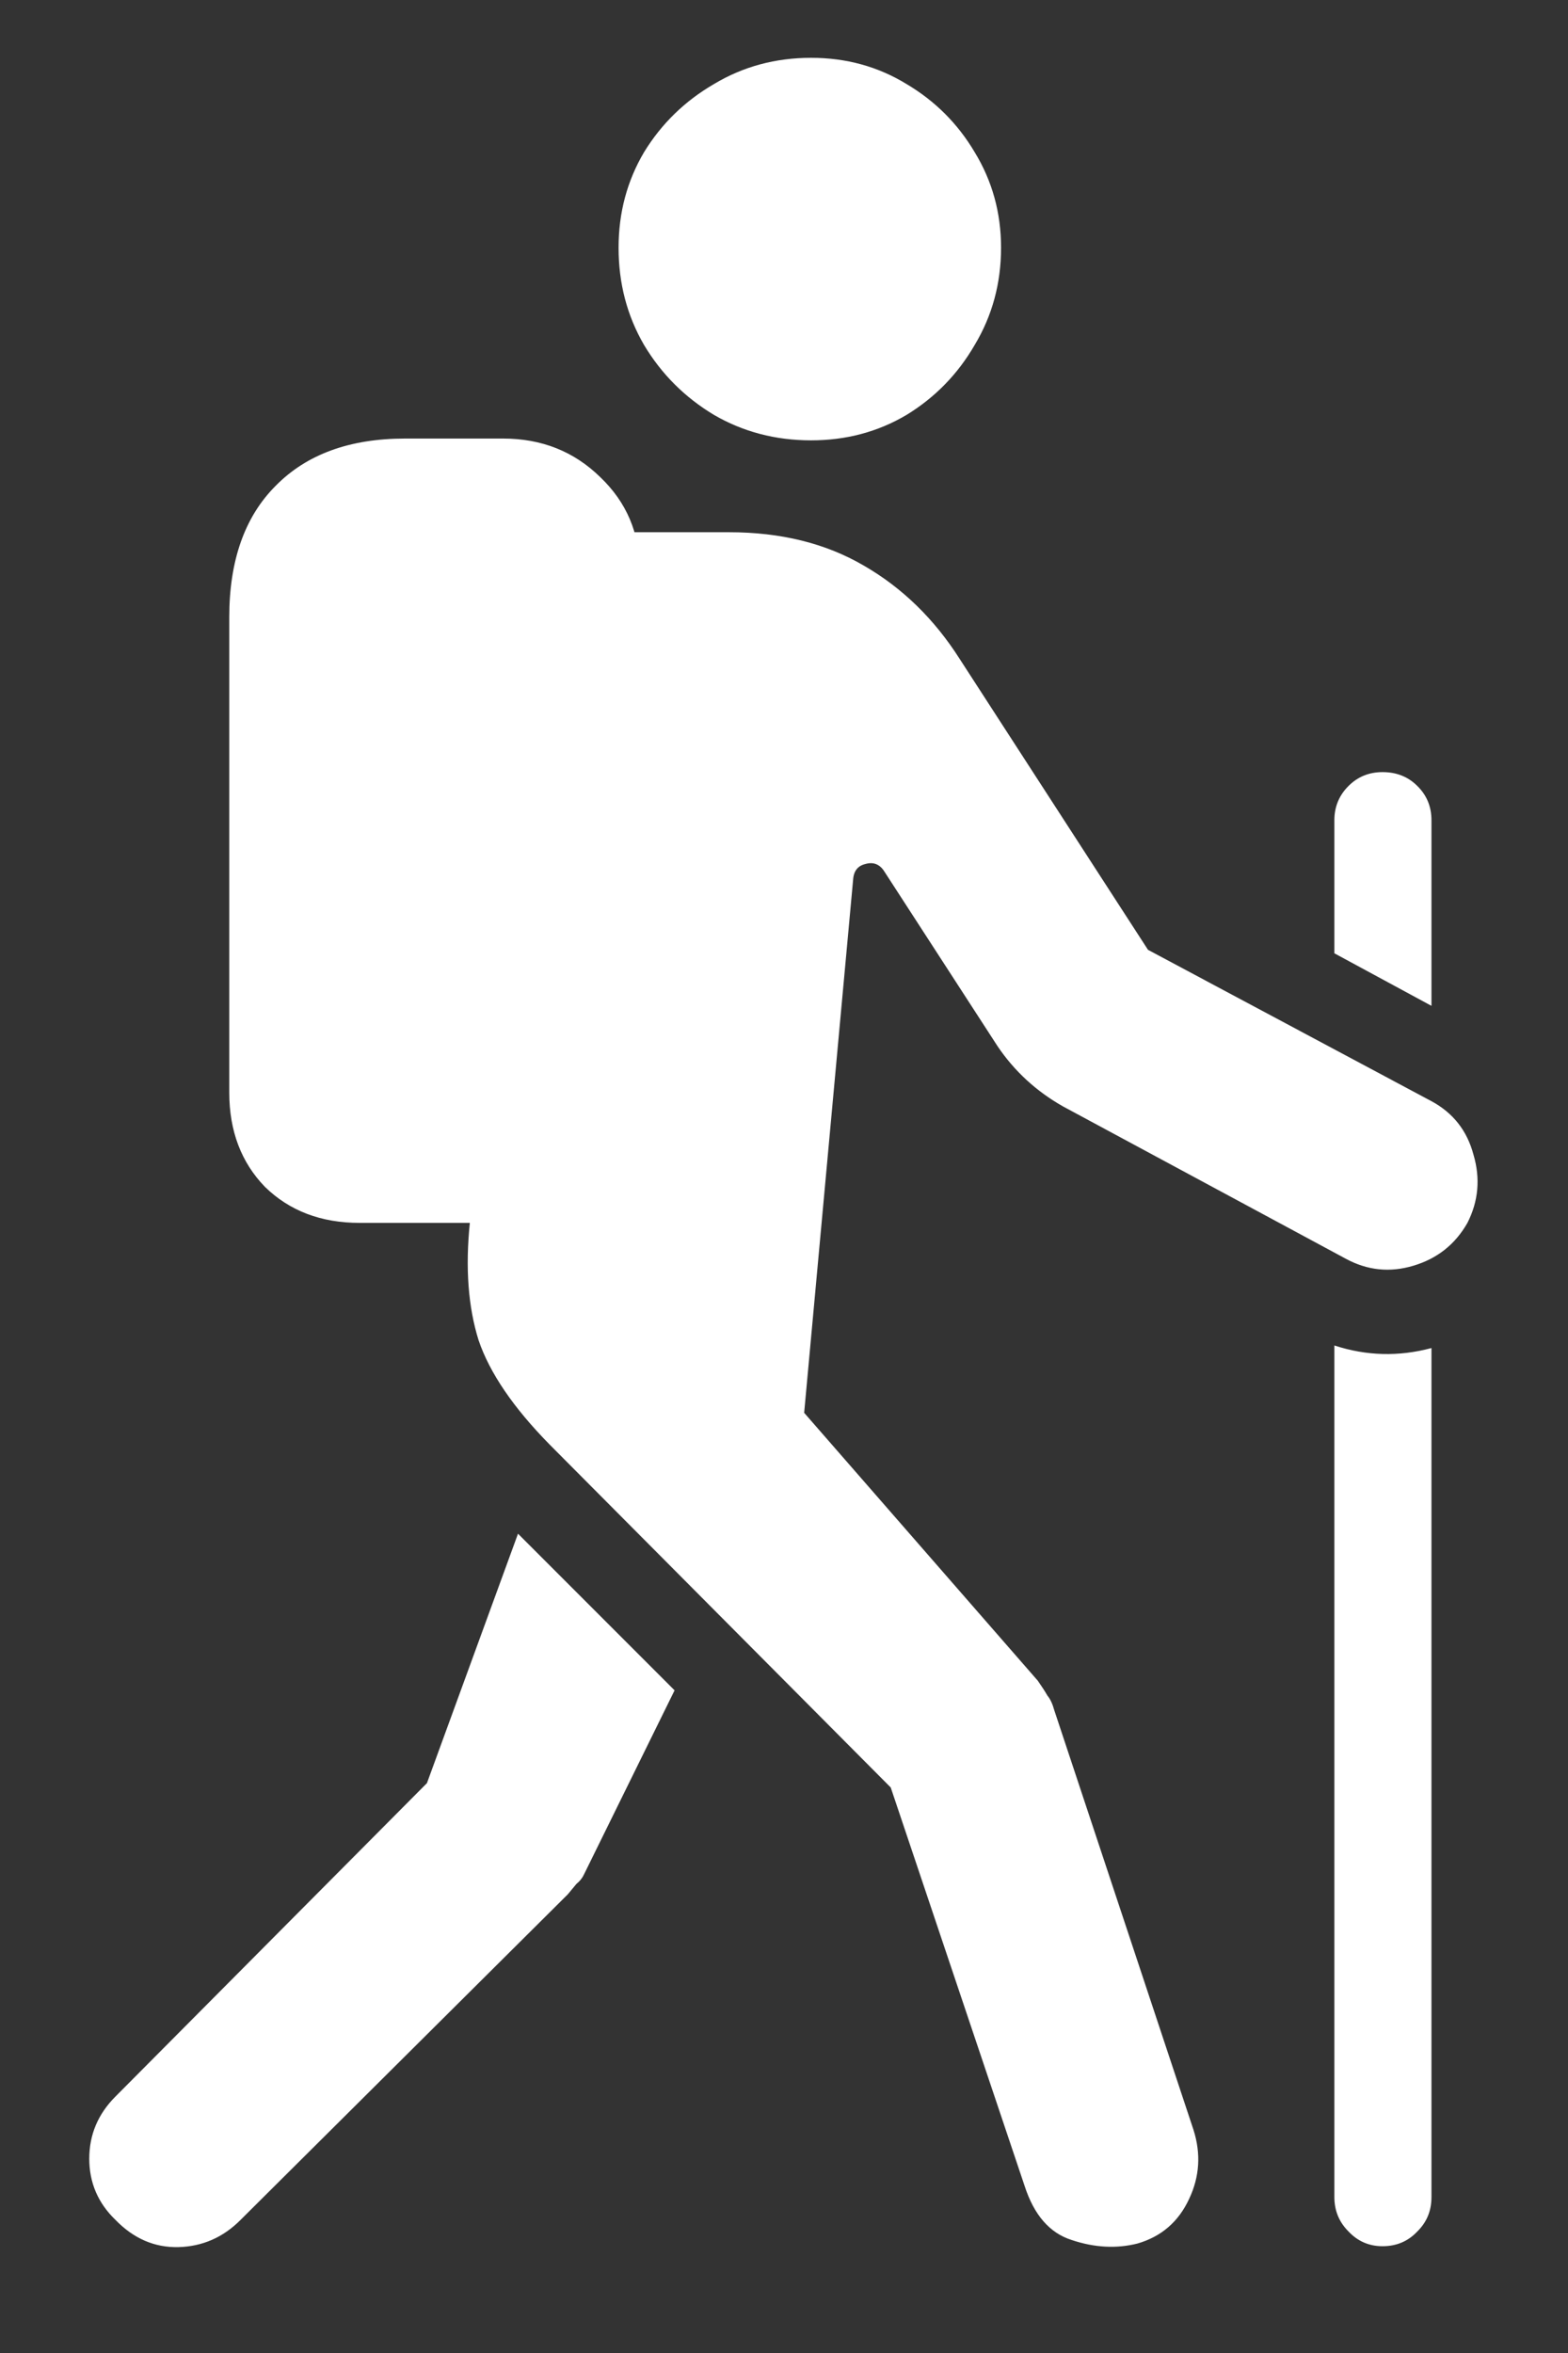 <svg width="14" height="21" viewBox="0 0 14 21" fill="none" xmlns="http://www.w3.org/2000/svg">
<rect x="0" y="0" width="14" height="21" fill="#333333" stroke="none"/>
<path d="M7.242 3.93C7.555 3.93 7.839 3.854 8.094 3.703C8.349 3.547 8.552 3.339 8.703 3.078C8.859 2.818 8.938 2.529 8.938 2.211C8.938 1.898 8.859 1.615 8.703 1.359C8.552 1.104 8.349 0.901 8.094 0.75C7.839 0.594 7.555 0.516 7.242 0.516C6.924 0.516 6.635 0.594 6.375 0.75C6.115 0.901 5.906 1.104 5.75 1.359C5.599 1.615 5.523 1.898 5.523 2.211C5.523 2.529 5.599 2.818 5.75 3.078C5.906 3.339 6.115 3.547 6.375 3.703C6.635 3.854 6.924 3.93 7.242 3.93ZM10.156 20.023C10.37 19.961 10.523 19.828 10.617 19.625C10.711 19.427 10.724 19.221 10.656 19.008L9.414 15.266C9.398 15.208 9.378 15.164 9.352 15.133C9.331 15.096 9.302 15.052 9.266 15L7.18 12.609L7.617 7.852C7.622 7.773 7.659 7.727 7.727 7.711C7.799 7.69 7.857 7.714 7.898 7.781L8.906 9.336C9.057 9.56 9.253 9.74 9.492 9.875L12.016 11.234C12.208 11.338 12.409 11.359 12.617 11.297C12.831 11.234 12.992 11.107 13.102 10.914C13.2 10.721 13.219 10.518 13.156 10.305C13.099 10.091 12.974 9.932 12.781 9.828L10.25 8.477L8.57 5.883C8.341 5.523 8.055 5.245 7.711 5.047C7.372 4.849 6.971 4.75 6.508 4.75H4.844L4.195 10.914C4.154 11.315 4.18 11.664 4.273 11.961C4.372 12.253 4.583 12.562 4.906 12.891L7.953 15.953L9.148 19.508C9.232 19.768 9.372 19.93 9.57 19.992C9.773 20.06 9.969 20.07 10.156 20.023ZM3.211 10.914H4.492C4.836 10.914 5.125 10.802 5.359 10.578C5.594 10.354 5.711 10.078 5.711 9.75V5.086C5.711 4.758 5.594 4.482 5.359 4.258C5.125 4.029 4.836 3.914 4.492 3.914H3.617C3.122 3.914 2.737 4.055 2.461 4.336C2.185 4.612 2.047 5.003 2.047 5.508V9.75C2.047 10.094 2.154 10.375 2.367 10.594C2.586 10.807 2.867 10.914 3.211 10.914ZM1.031 19.812C1.193 19.979 1.38 20.06 1.594 20.055C1.807 20.049 1.992 19.969 2.148 19.812L5.07 16.906C5.096 16.875 5.122 16.844 5.148 16.812C5.18 16.787 5.203 16.755 5.219 16.719L6.023 15.086L4.625 13.688L3.812 15.914L1.031 18.711C0.875 18.867 0.797 19.052 0.797 19.266C0.797 19.479 0.875 19.662 1.031 19.812ZM12.344 6.891C12.224 6.891 12.122 6.932 12.039 7.016C11.956 7.099 11.914 7.201 11.914 7.32V8.508L12.781 8.977V7.32C12.781 7.201 12.74 7.099 12.656 7.016C12.573 6.932 12.469 6.891 12.344 6.891ZM12.344 20.047C12.469 20.047 12.573 20.003 12.656 19.914C12.74 19.831 12.781 19.729 12.781 19.609V12.031C12.49 12.109 12.2 12.102 11.914 12.008V19.609C11.914 19.729 11.956 19.831 12.039 19.914C12.122 20.003 12.224 20.047 12.344 20.047Z" fill="white"/>
</svg>
